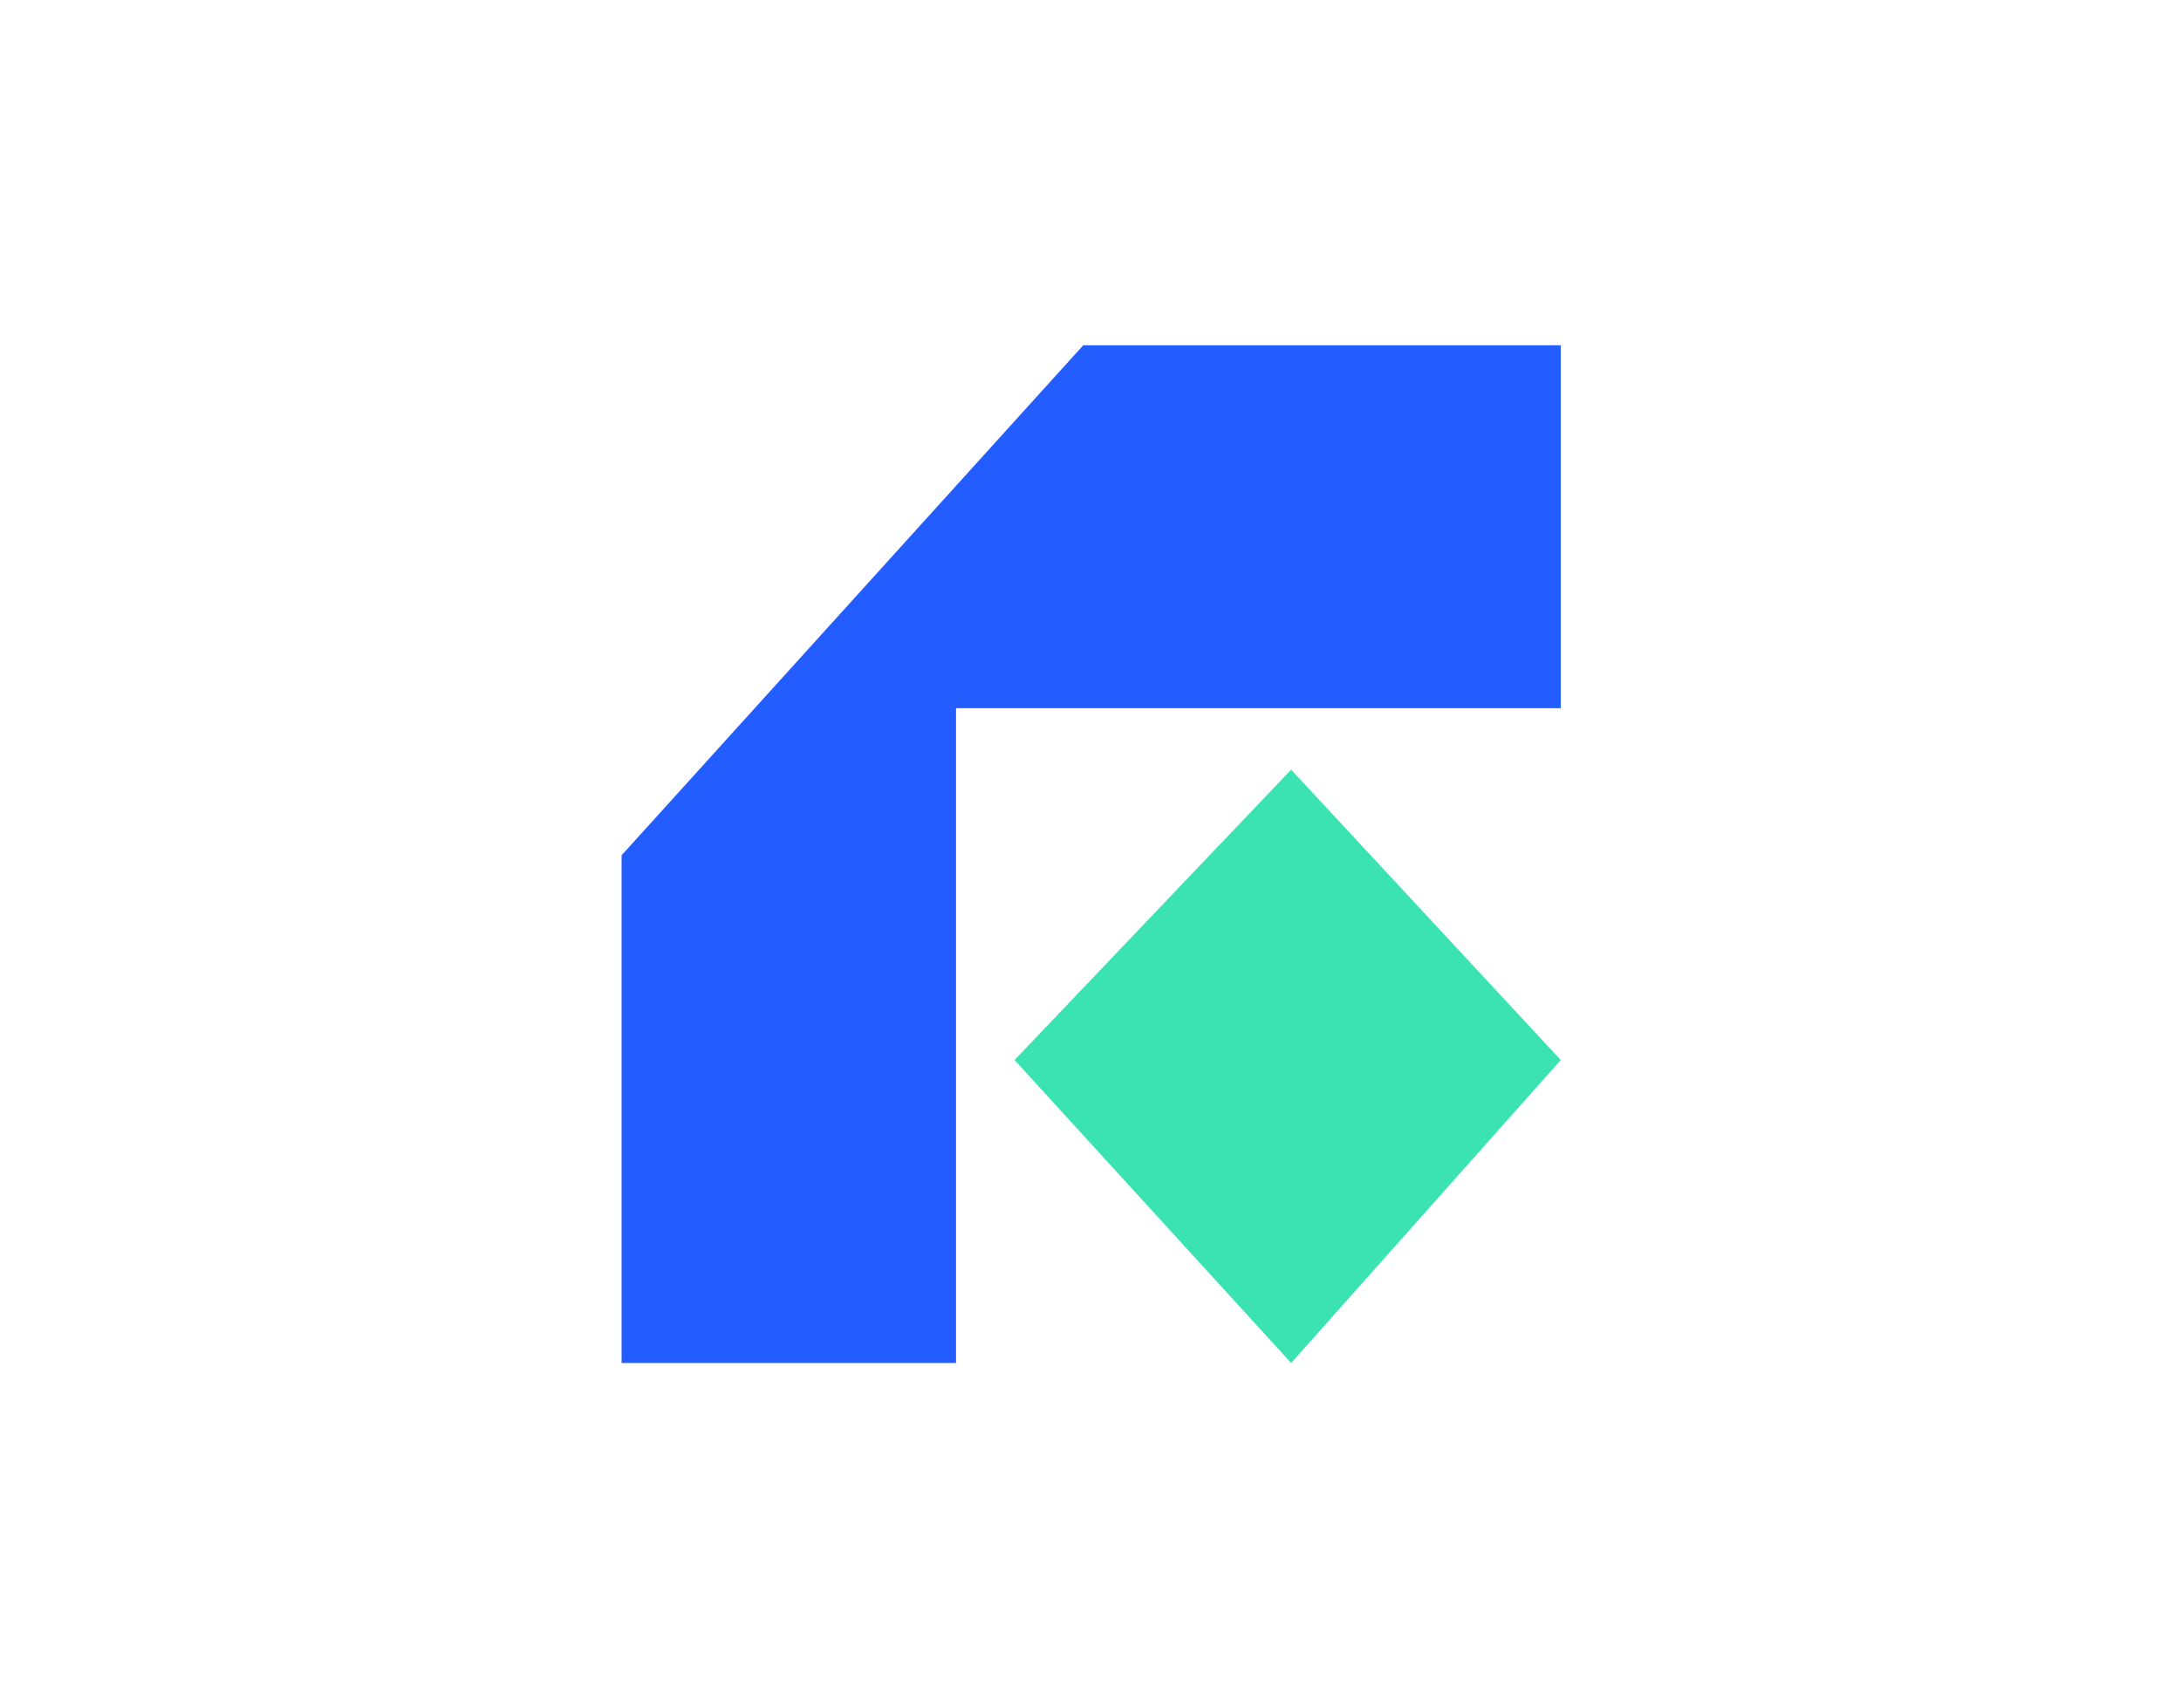 <?xml version="1.0" encoding="UTF-8"?>
<svg width="600px" height="470px" viewBox="0 0 600 470" version="1.1" xmlns="http://www.w3.org/2000/svg" xmlns:xlink="http://www.w3.org/1999/xlink">
    <title>GristLogo2</title>
    <g id="GristLogo2" stroke="none" stroke-width="1" fill="none" fill-rule="evenodd">
        <g id="Group" transform="translate(171, 95)">
            <polygon id="Path-8" points="126.999 0 4.56938013e-15 140.315 0 280 92.007 280 92.007 99.849 258.378 99.849 258.378 0" fill="#235dff"></polygon>
            <polygon id="Path-9" points="184.198 116.757 108.108 196.644 184.198 280 258.378 196.644" fill="#3be3b2"></polygon>
        </g>
    </g>
</svg>